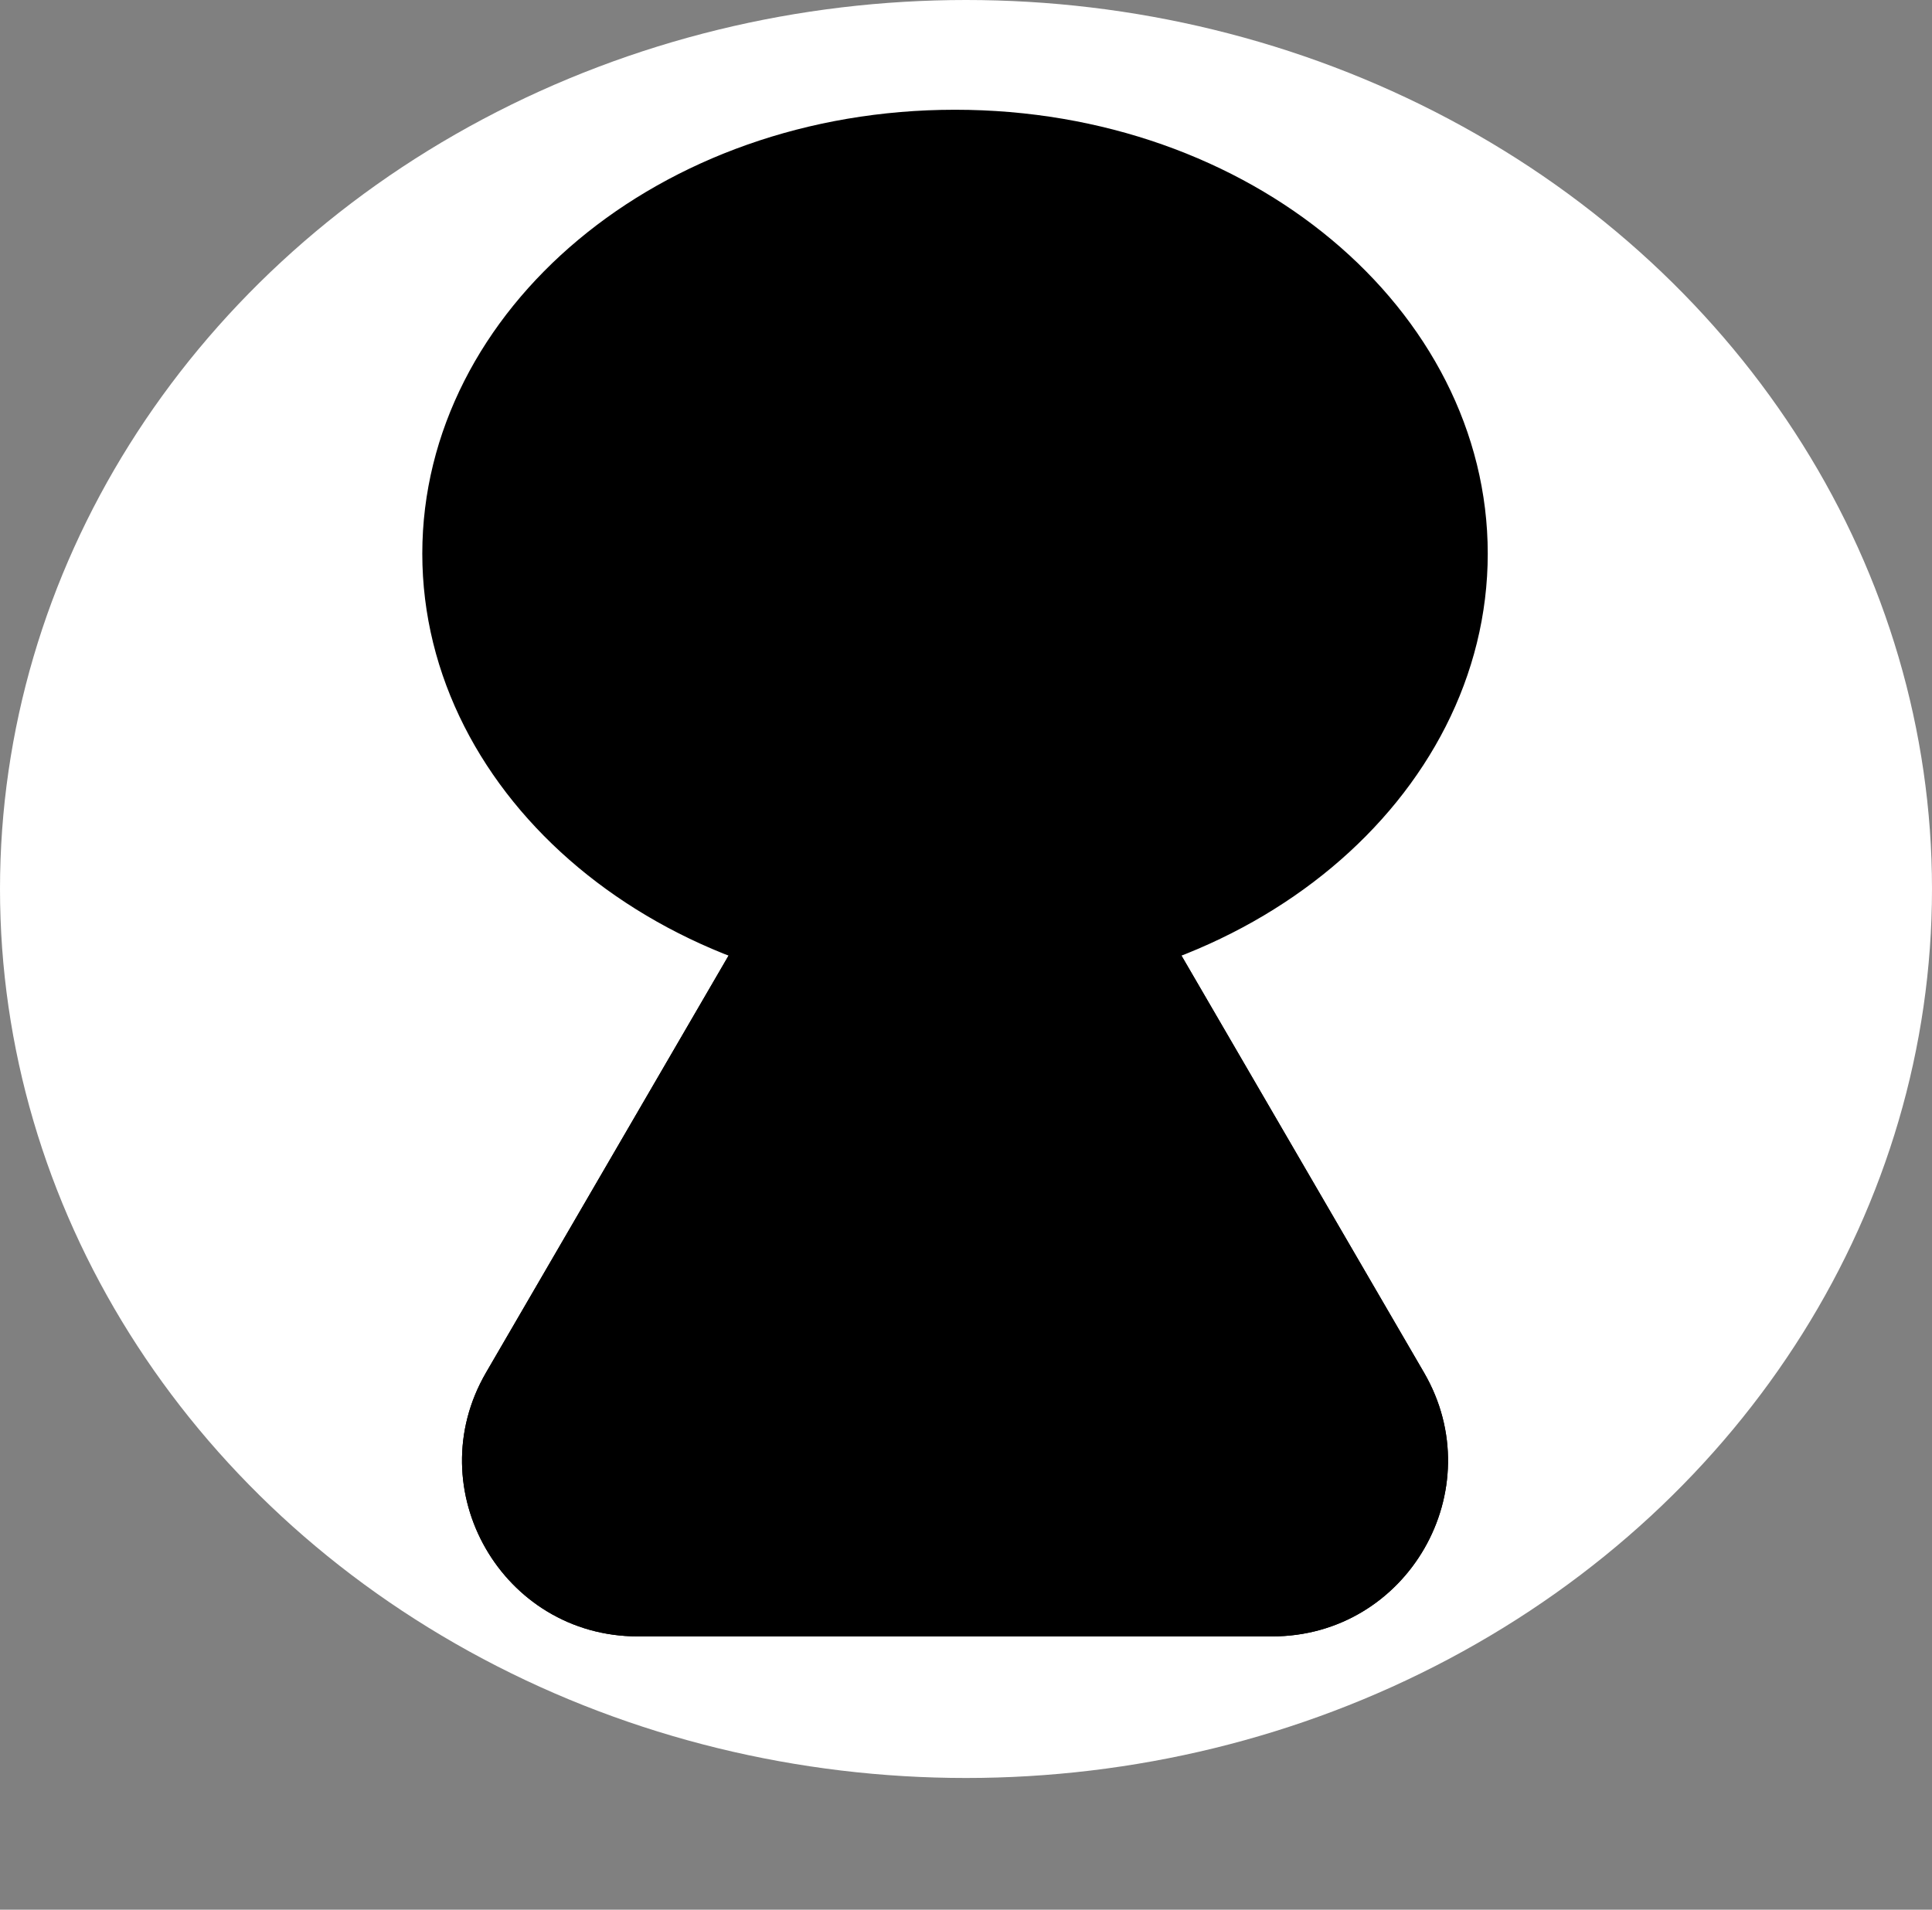 <svg width="88" height="87" viewBox="0 0 88 87" fill="none" xmlns="http://www.w3.org/2000/svg">
<rect x="0" y="0" width="88" height="87" fill="#808080" stroke="none"/>
<ellipse cx="44" cy="40.5" rx="44" ry="40.5" transform="matrix(1 0 0 -1 0 81)" fill="white"/>
<path d="M36.584 37.691C39.669 32.387 47.331 32.387 50.416 37.691L64.86 62.528C67.962 67.861 64.115 74.55 57.945 74.55H29.055C22.886 74.55 19.038 67.861 22.14 62.528L36.584 37.691Z" fill="black"/>
<path d="M36.584 37.691C39.669 32.387 47.331 32.387 50.416 37.691L64.86 62.528C67.962 67.861 64.115 74.55 57.945 74.55H29.055C22.886 74.55 19.038 67.861 22.14 62.528L36.584 37.691Z" fill="black"/>
<path d="M66.765 25.222C66.765 35.675 56.527 44.444 43.5 44.444C30.473 44.444 20.235 35.675 20.235 25.222C20.235 14.769 30.473 6 43.5 6C56.527 6 66.765 14.769 66.765 25.222Z" fill="black" stroke="black" stroke-width="2"/>
</svg>
